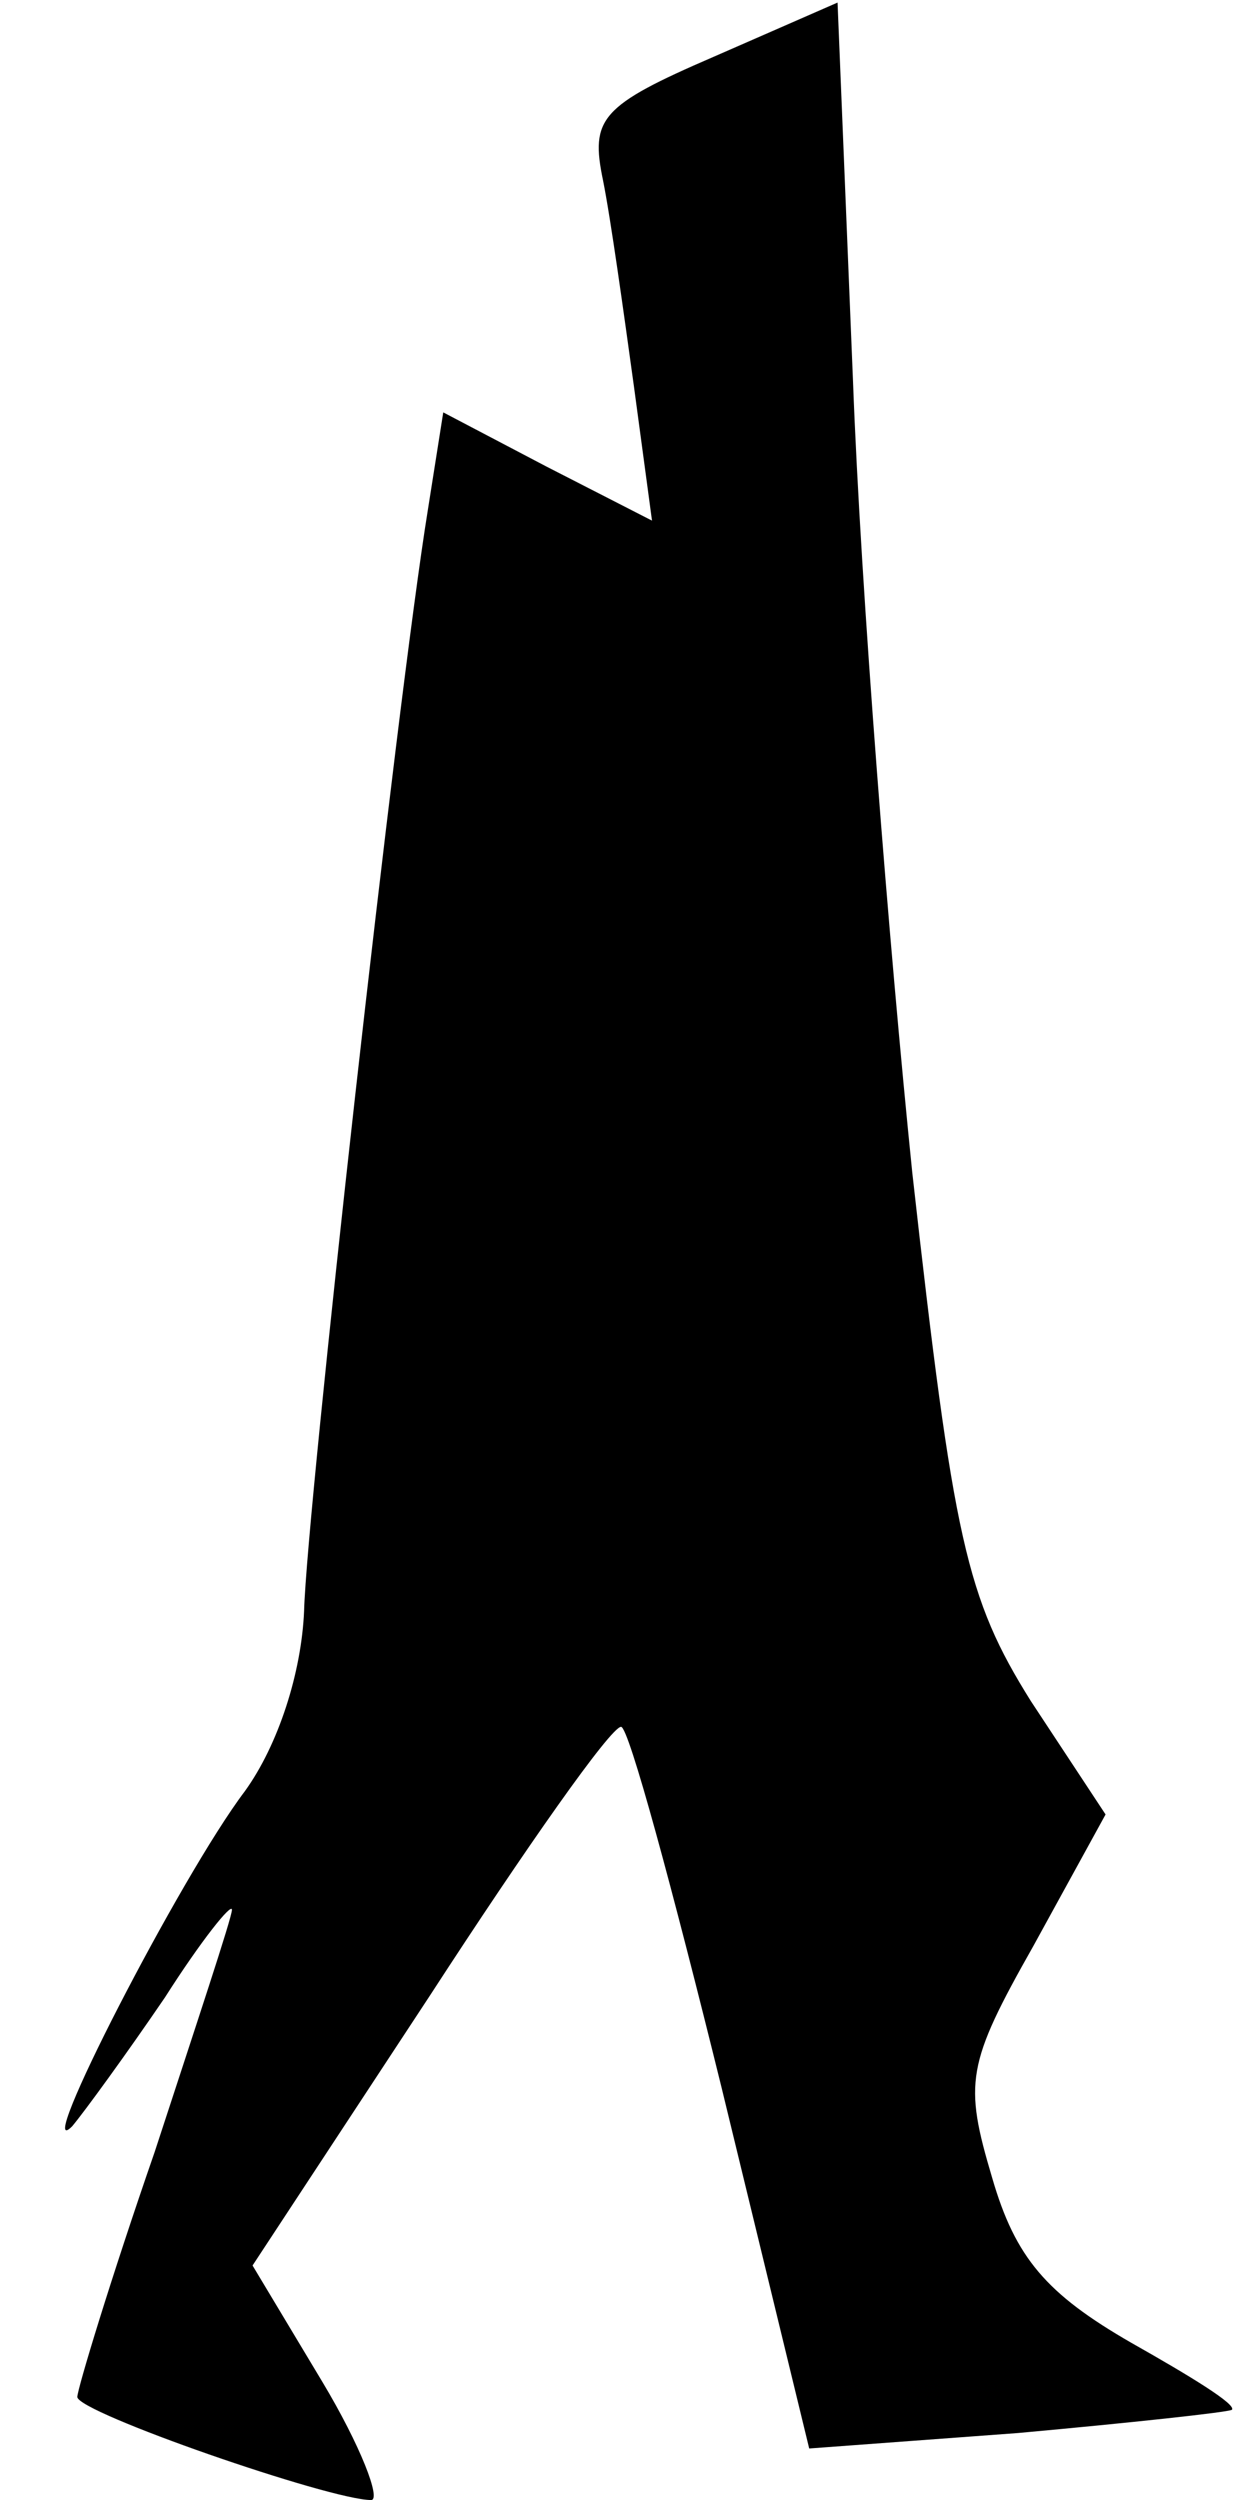 <?xml version="1.0" standalone="no"?>
<!DOCTYPE svg PUBLIC "-//W3C//DTD SVG 20010904//EN"
 "http://www.w3.org/TR/2001/REC-SVG-20010904/DTD/svg10.dtd">
<svg version="1.0" xmlns="http://www.w3.org/2000/svg"
 width="48pt" height="97pt" viewBox="0 0 48 97"
 preserveAspectRatio="xMidYMid meet">
<g transform="translate(0,97) scale(0.1,-0.1)"
fill="#000000" stroke="none">
<path fill="#000000" stroke="none" d="M277 948 c-44 -19 -48 -24 -43 -48 3
-15 8 -51 12 -80 l7 -52 -41 21 -40 21 -6 -38 c-12 -74 -47 -388 -48 -427 -1
-24 -10 -52 -23 -70 -25 -33 -83 -146 -67 -130 5 6 21 28 36 50 14 22 26 37
26 34 0 -3 -14 -45 -30 -94 -17 -49 -30 -92 -30 -95 0 -6 98 -40 114 -40 4 0
-4 21 -19 46 l-27 45 69 105 c37 57 70 104 74 104 3 0 20 -63 39 -140 l34
-140 81 6 c44 4 81 8 83 9 2 2 -16 13 -39 26 -33 19 -45 33 -54 64 -11 37 -10
44 16 90 l28 51 -29 44 c-25 40 -30 62 -46 205 -9 88 -20 226 -23 307 l-6 147
-48 -21z"/>
</g>
</svg>
